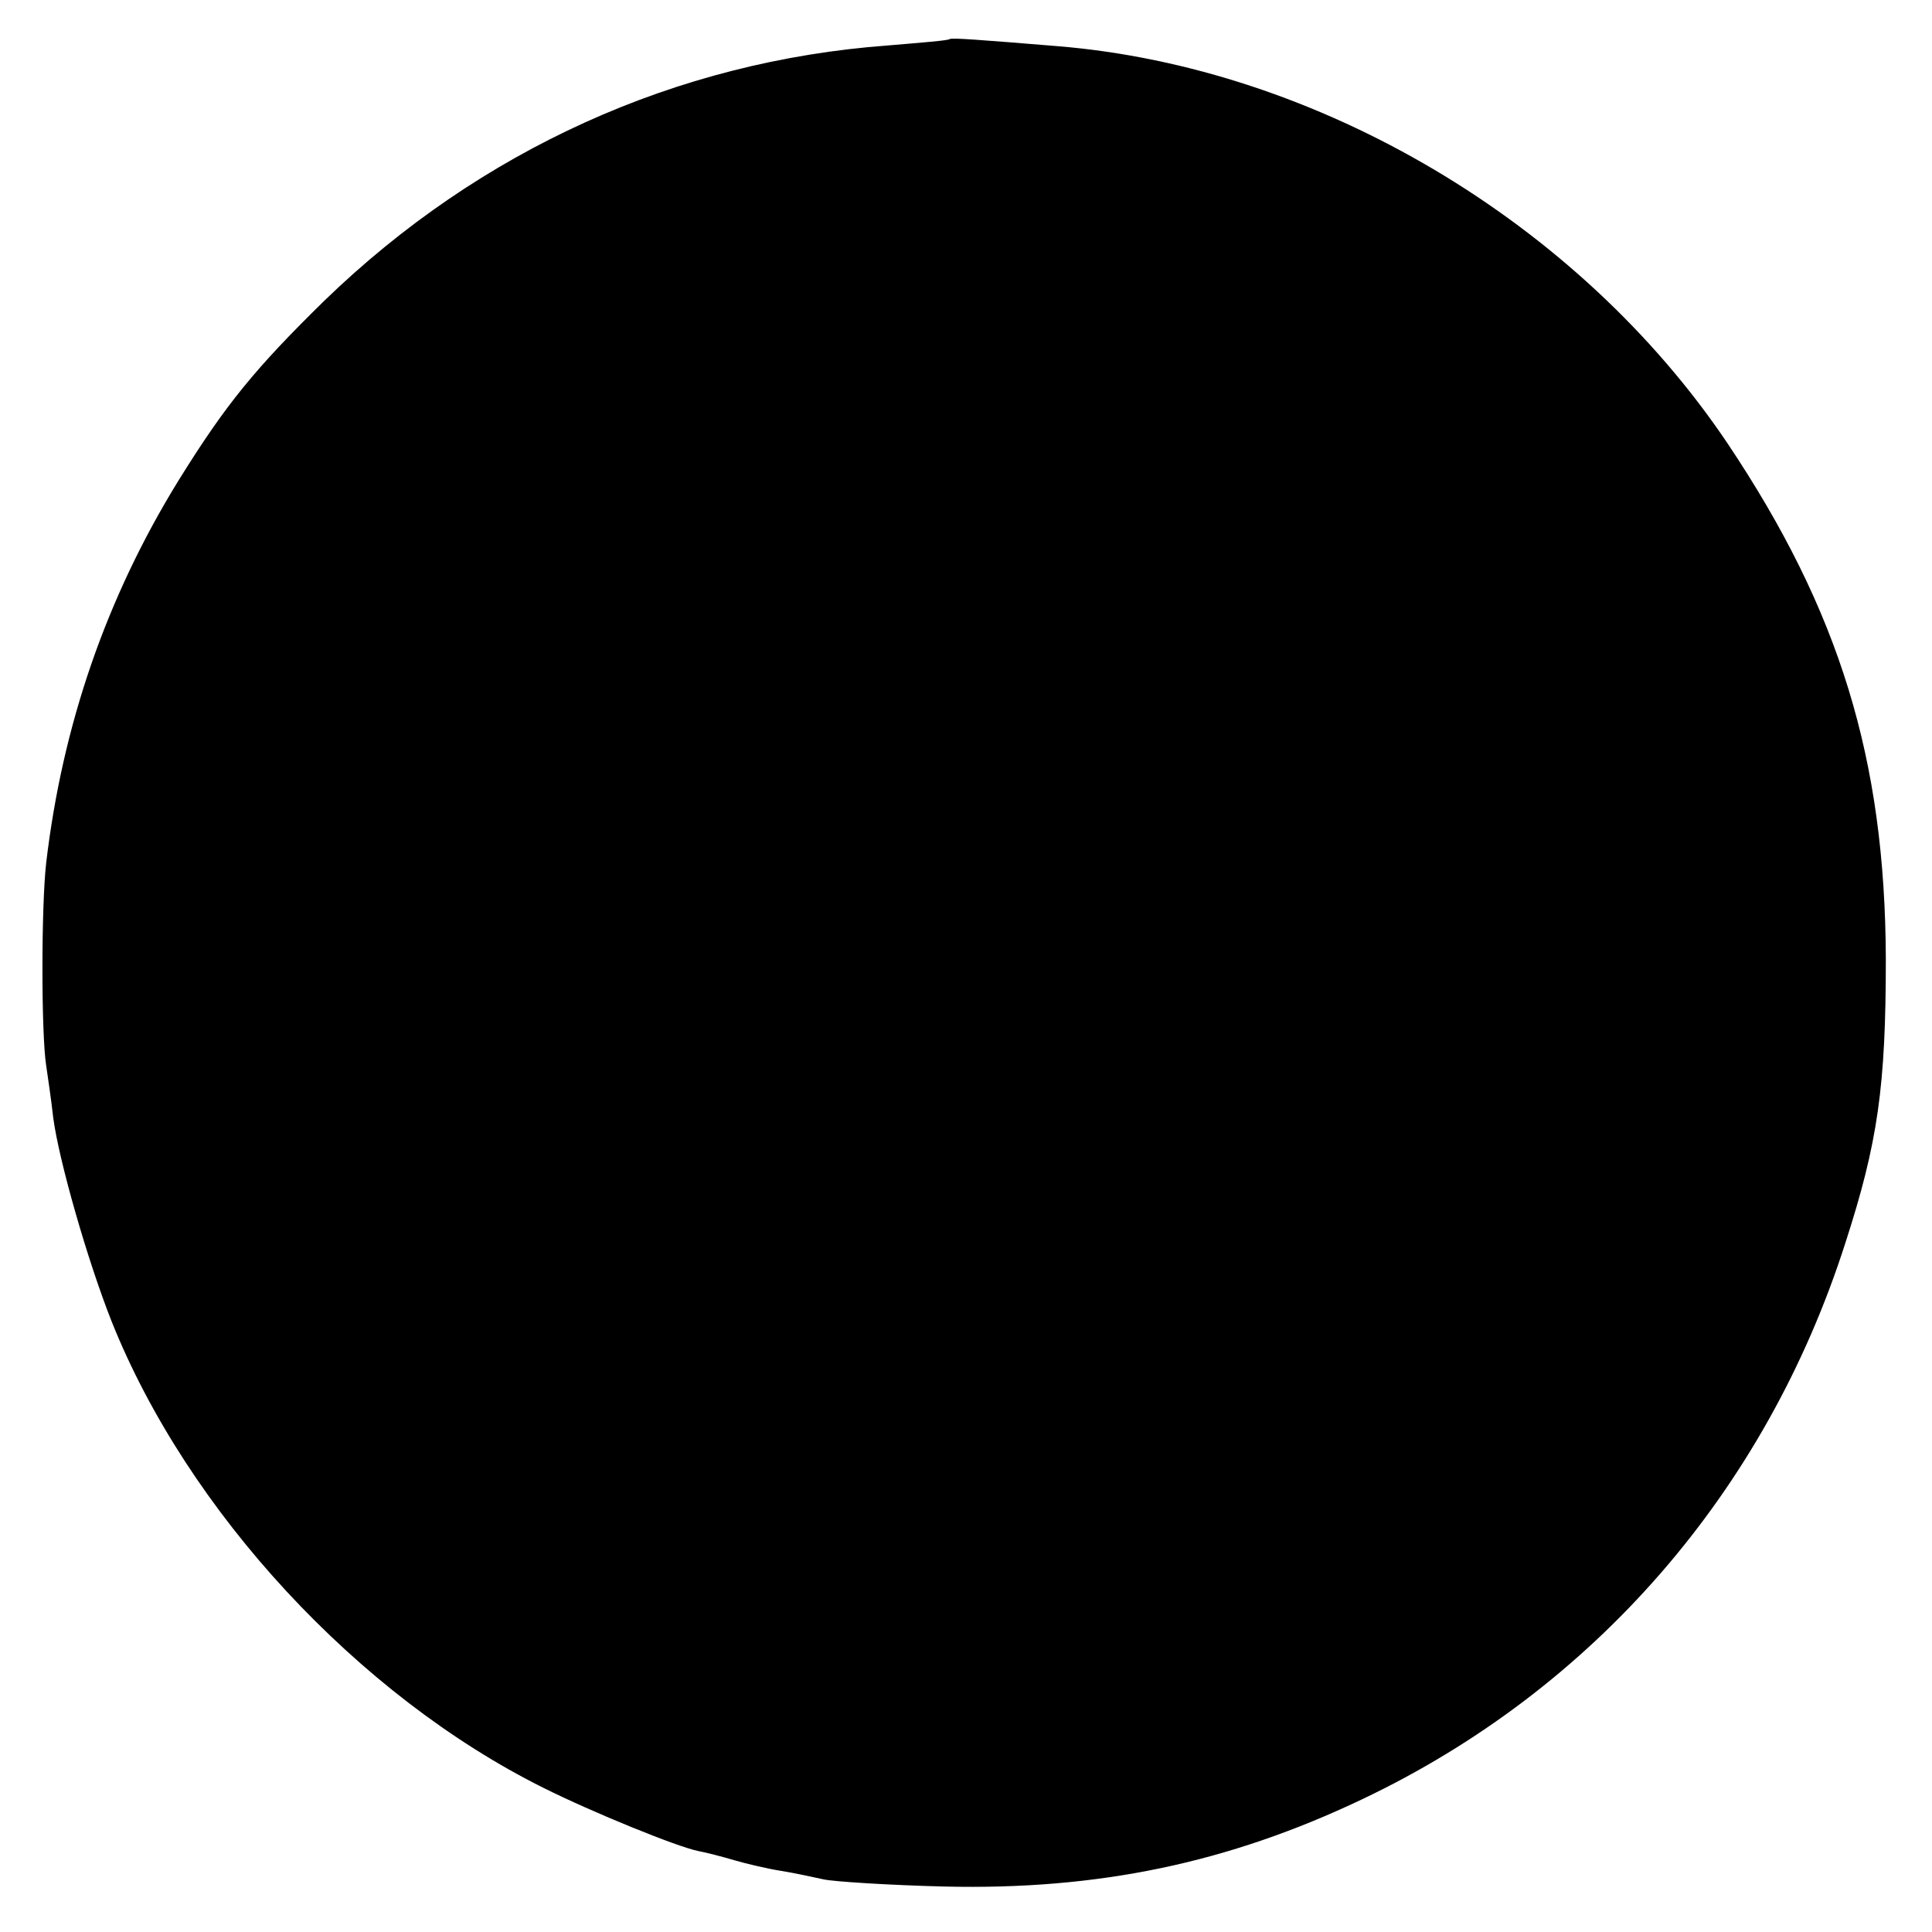 <?xml version="1.0" standalone="no"?>
<!DOCTYPE svg PUBLIC "-//W3C//DTD SVG 20010904//EN"
 "http://www.w3.org/TR/2001/REC-SVG-20010904/DTD/svg10.dtd">
<svg version="1.0" xmlns="http://www.w3.org/2000/svg"
 width="272pt" height="272pt" viewBox="0 0 272 272"
 preserveAspectRatio="xMidYMid meet">
<g transform="translate(0,272) scale(0.1,-0.1)"
fill="#000000" stroke="none">
<path d="M1337 2665 c-1 -2 -40 -5 -87 -9 -298 -22 -574 -147 -793 -359 -98
-96 -139 -146 -206 -254 -101 -164 -163 -343 -186 -538 -7 -62 -7 -240 0 -285
2 -14 7 -47 10 -74 8 -60 48 -200 82 -286 107 -268 347 -527 608 -657 68 -34
188 -83 218 -89 11 -2 34 -8 51 -13 17 -5 47 -12 66 -15 19 -3 46 -9 60 -12
14 -3 90 -8 170 -10 216 -5 399 33 588 123 326 155 568 433 680 783 46 142 57
221 57 400 -1 281 -65 490 -223 726 -210 312 -577 529 -943 559 -110 9 -149
12 -152 10z"/>
</g>
</svg>

